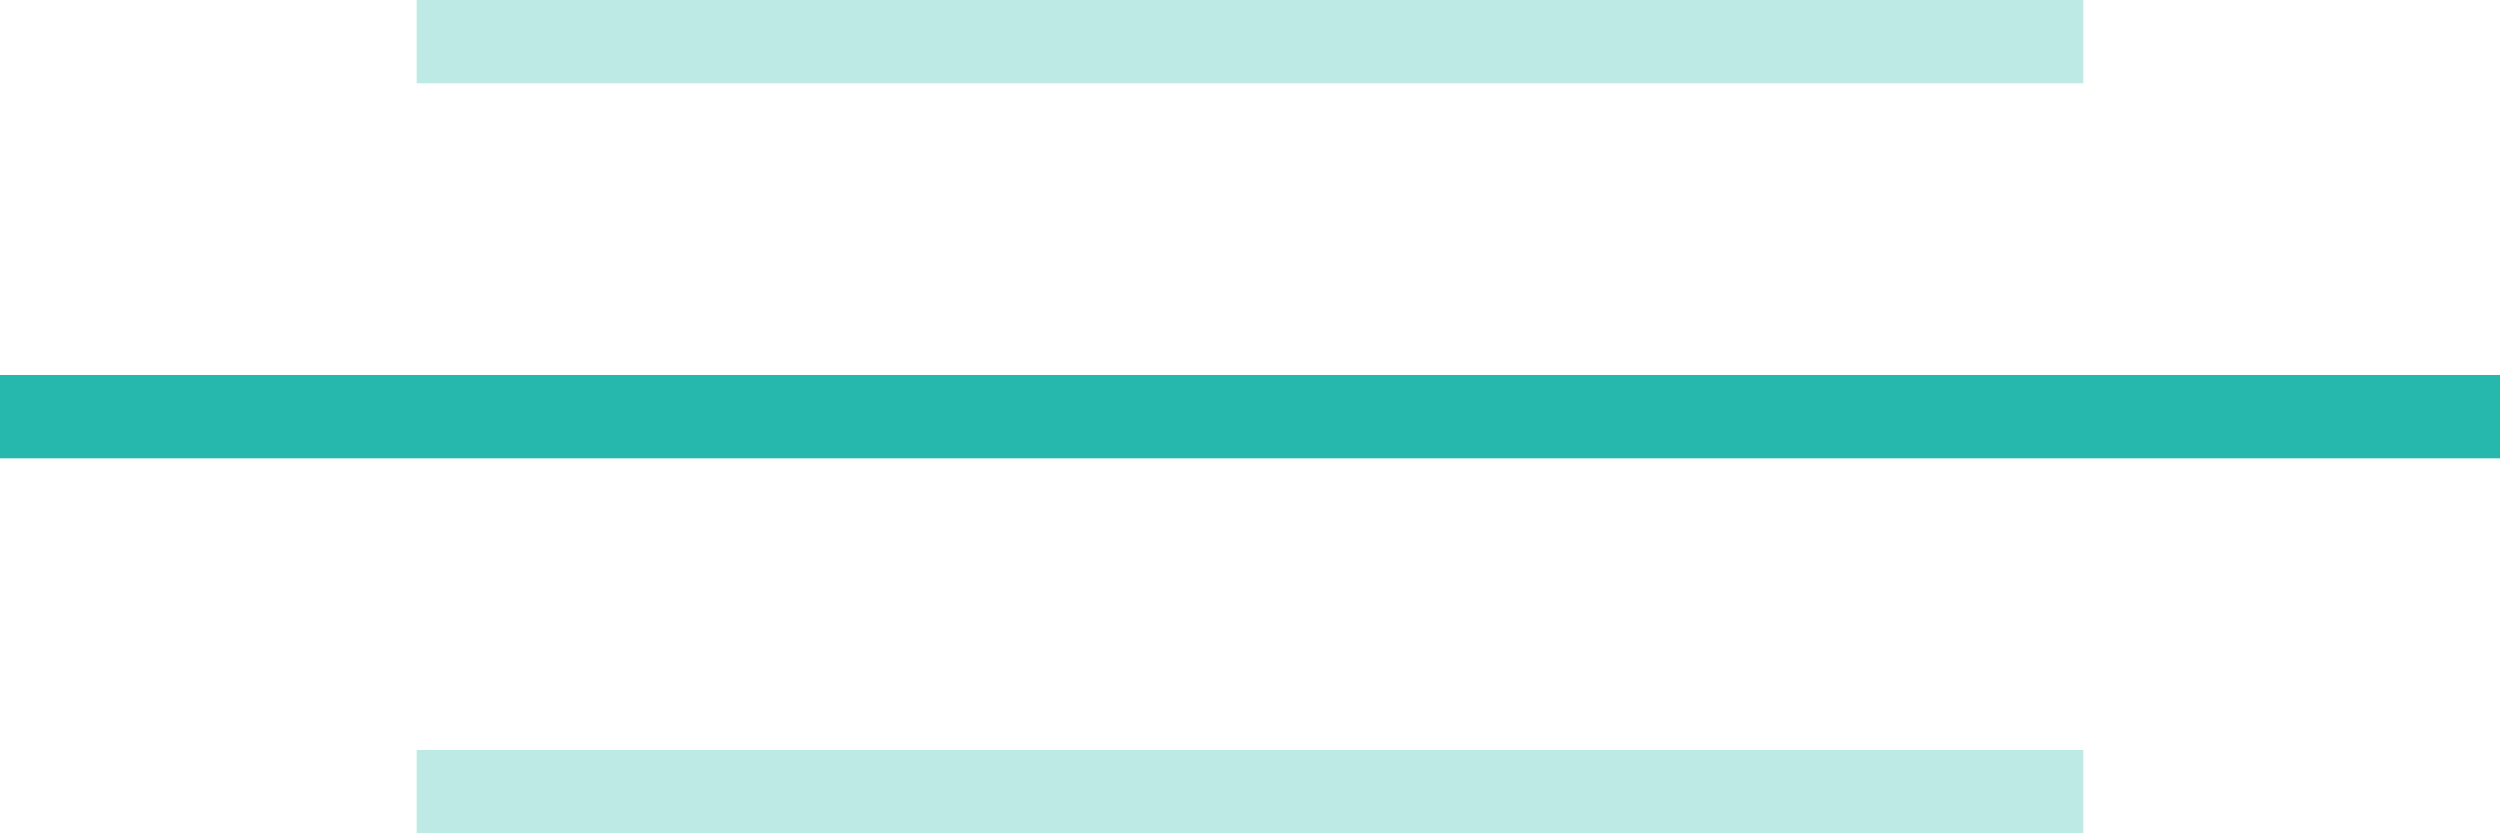 <svg xmlns="http://www.w3.org/2000/svg" width="60" height="20" viewBox="0 0 60 20"><path fill="#26b8ac" d="M0 9h60v2H0z"/><path d="M10 18h40v2H10v-2zm0-18h40v2H10V0z" fill-rule="evenodd" opacity=".3" fill="#26b8ac"/></svg>